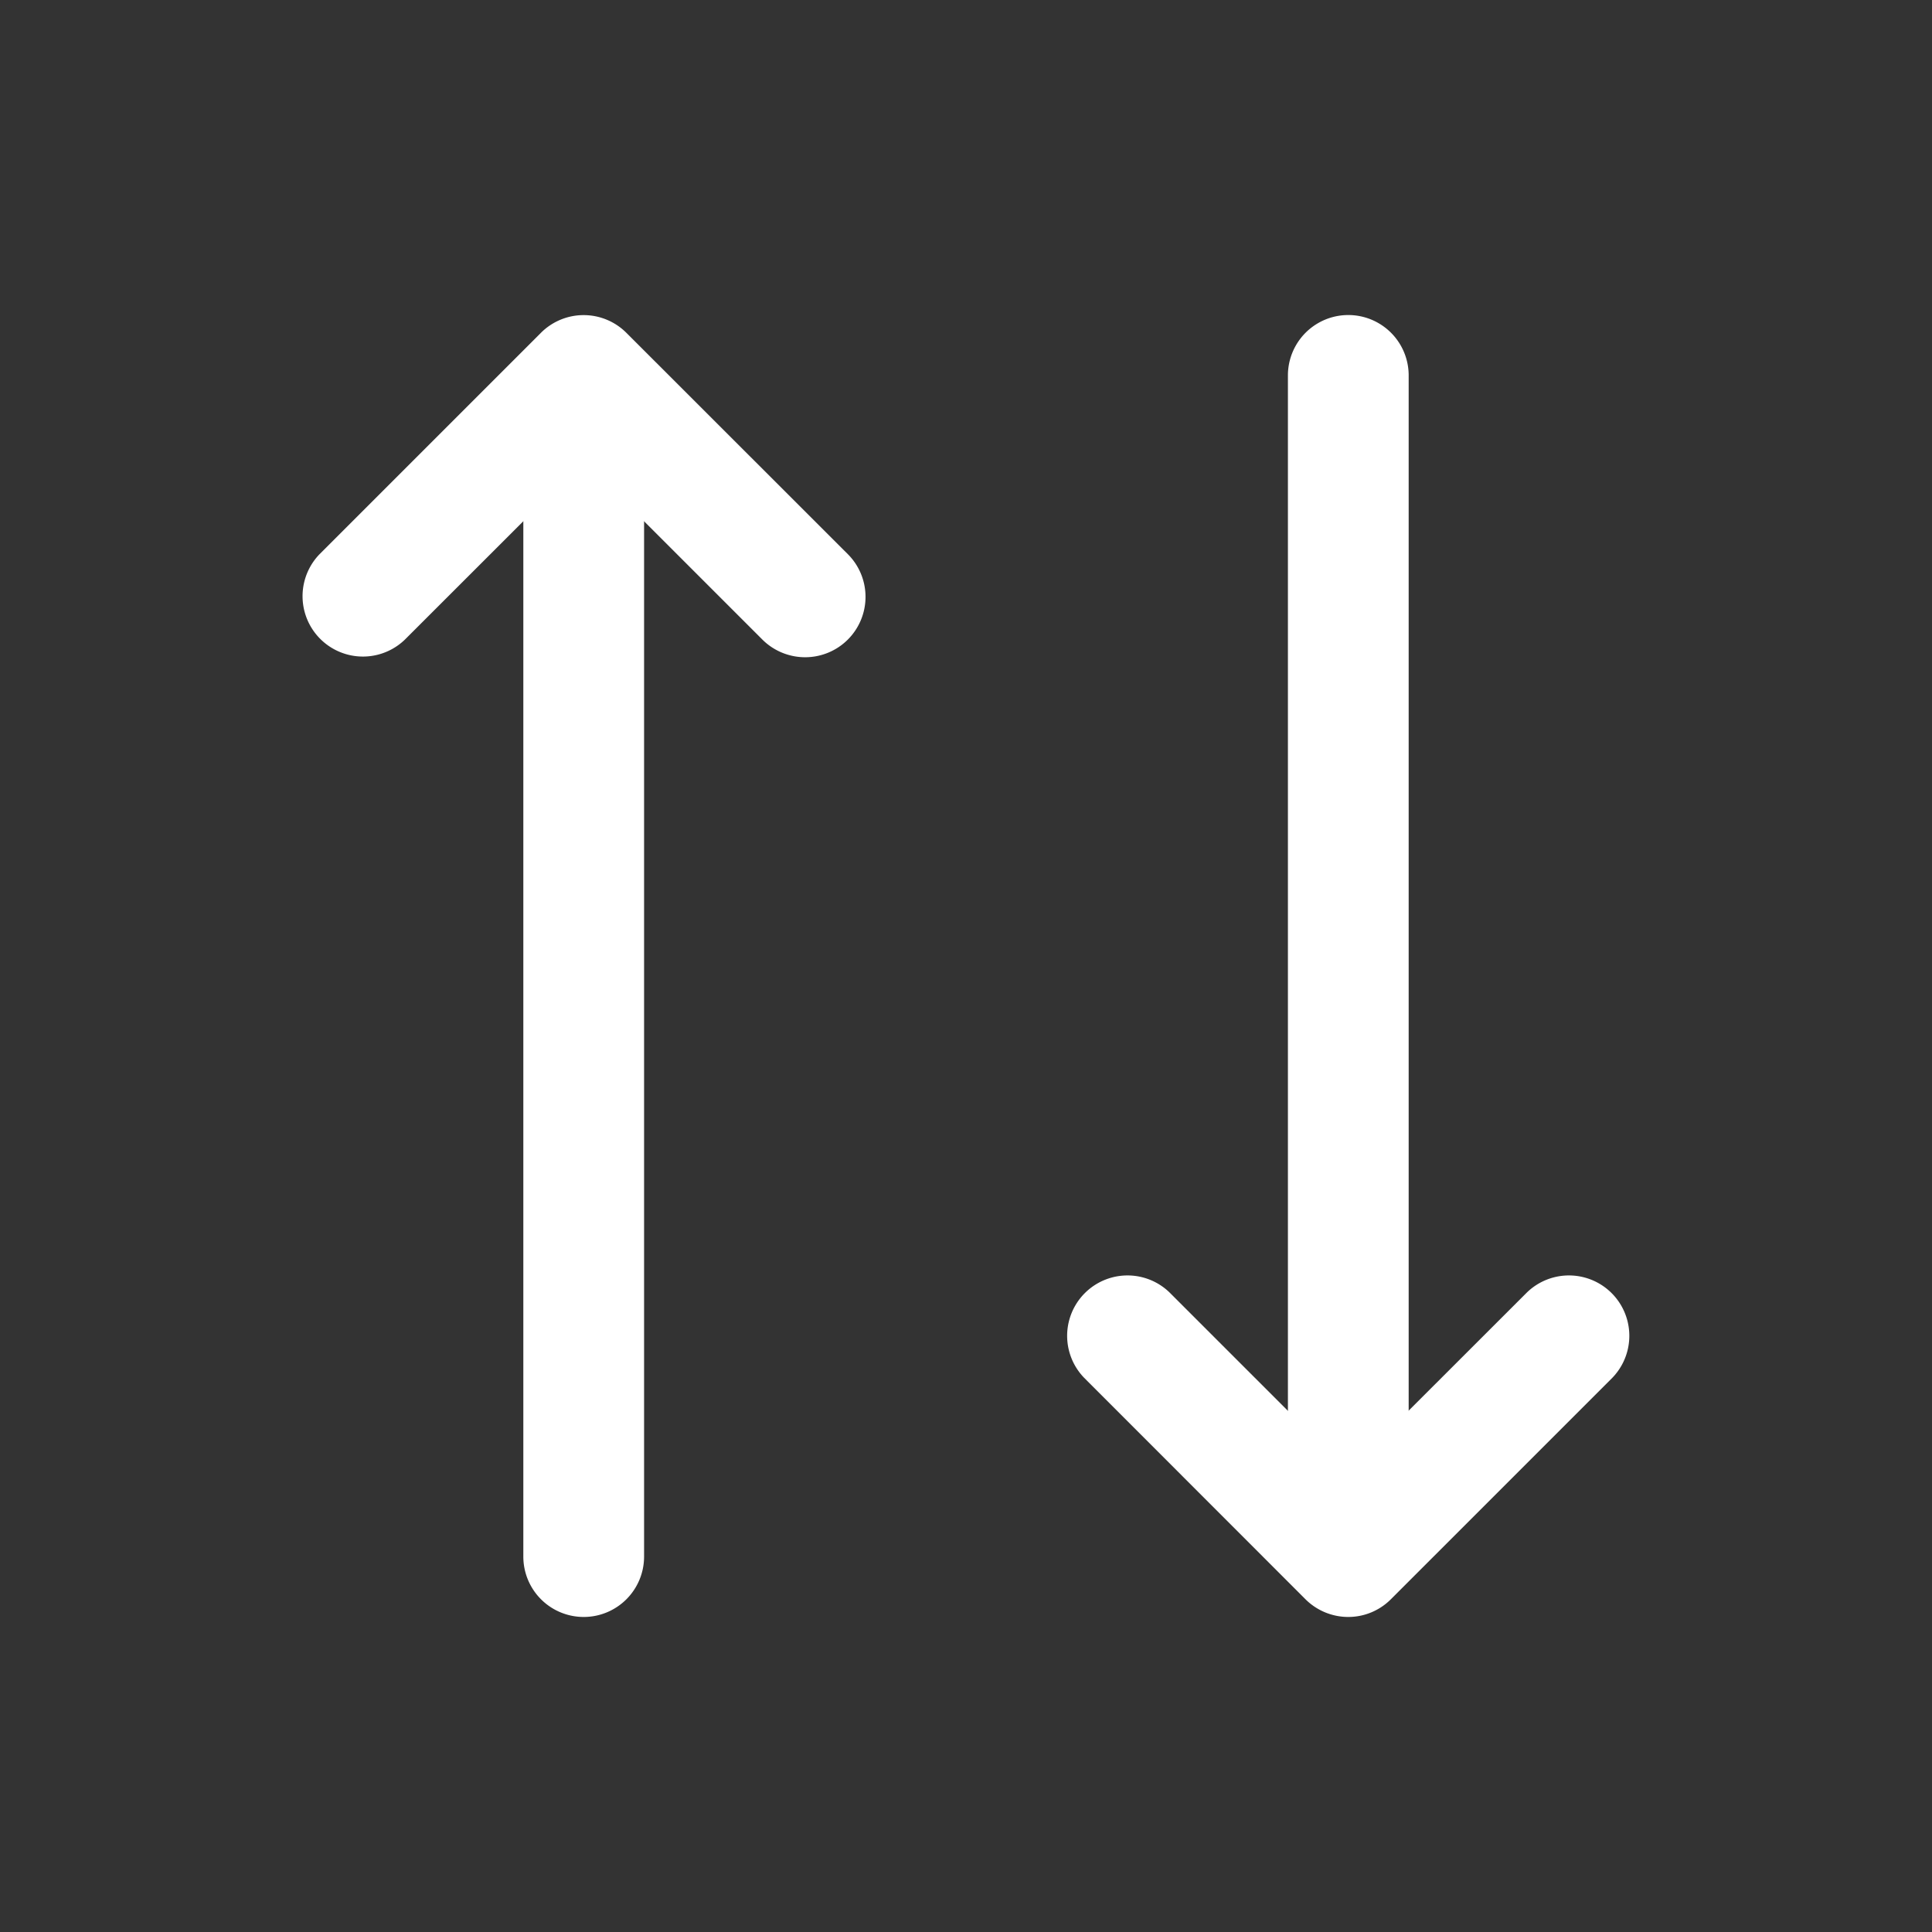 <svg xmlns="http://www.w3.org/2000/svg" viewBox="0 0 16 16" fill="#fff"><rect x="0" y="0" width="16" height="16" fill="#333333" stroke="none"/><path d="M6.668 5.443a.502.502 0 0 1-.354-.146l-1.48-1.48-1.481 1.48a.5.5 0 0 1-.707-.707L4.48 2.756a.5.5 0 0 1 .707 0L7.022 4.59a.5.5 0 0 1-.354.853z"/><path d="M4.834 13.391a.5.5 0 0 1-.5-.5V3.678a.5.5 0 0 1 1 0v9.213a.5.5 0 0 1-.5.5zM11.166 13.391a.502.502 0 0 1-.354-.146L8.978 11.41a.5.5 0 0 1 .707-.707l1.48 1.48 1.481-1.48a.5.5 0 0 1 .707.707l-1.834 1.834a.498.498 0 0 1-.353.147z"/><path d="M11.166 12.822a.5.5 0 0 1-.5-.5V3.109a.5.5 0 0 1 1 0v9.213a.5.5 0 0 1-.5.5z"/></svg>
